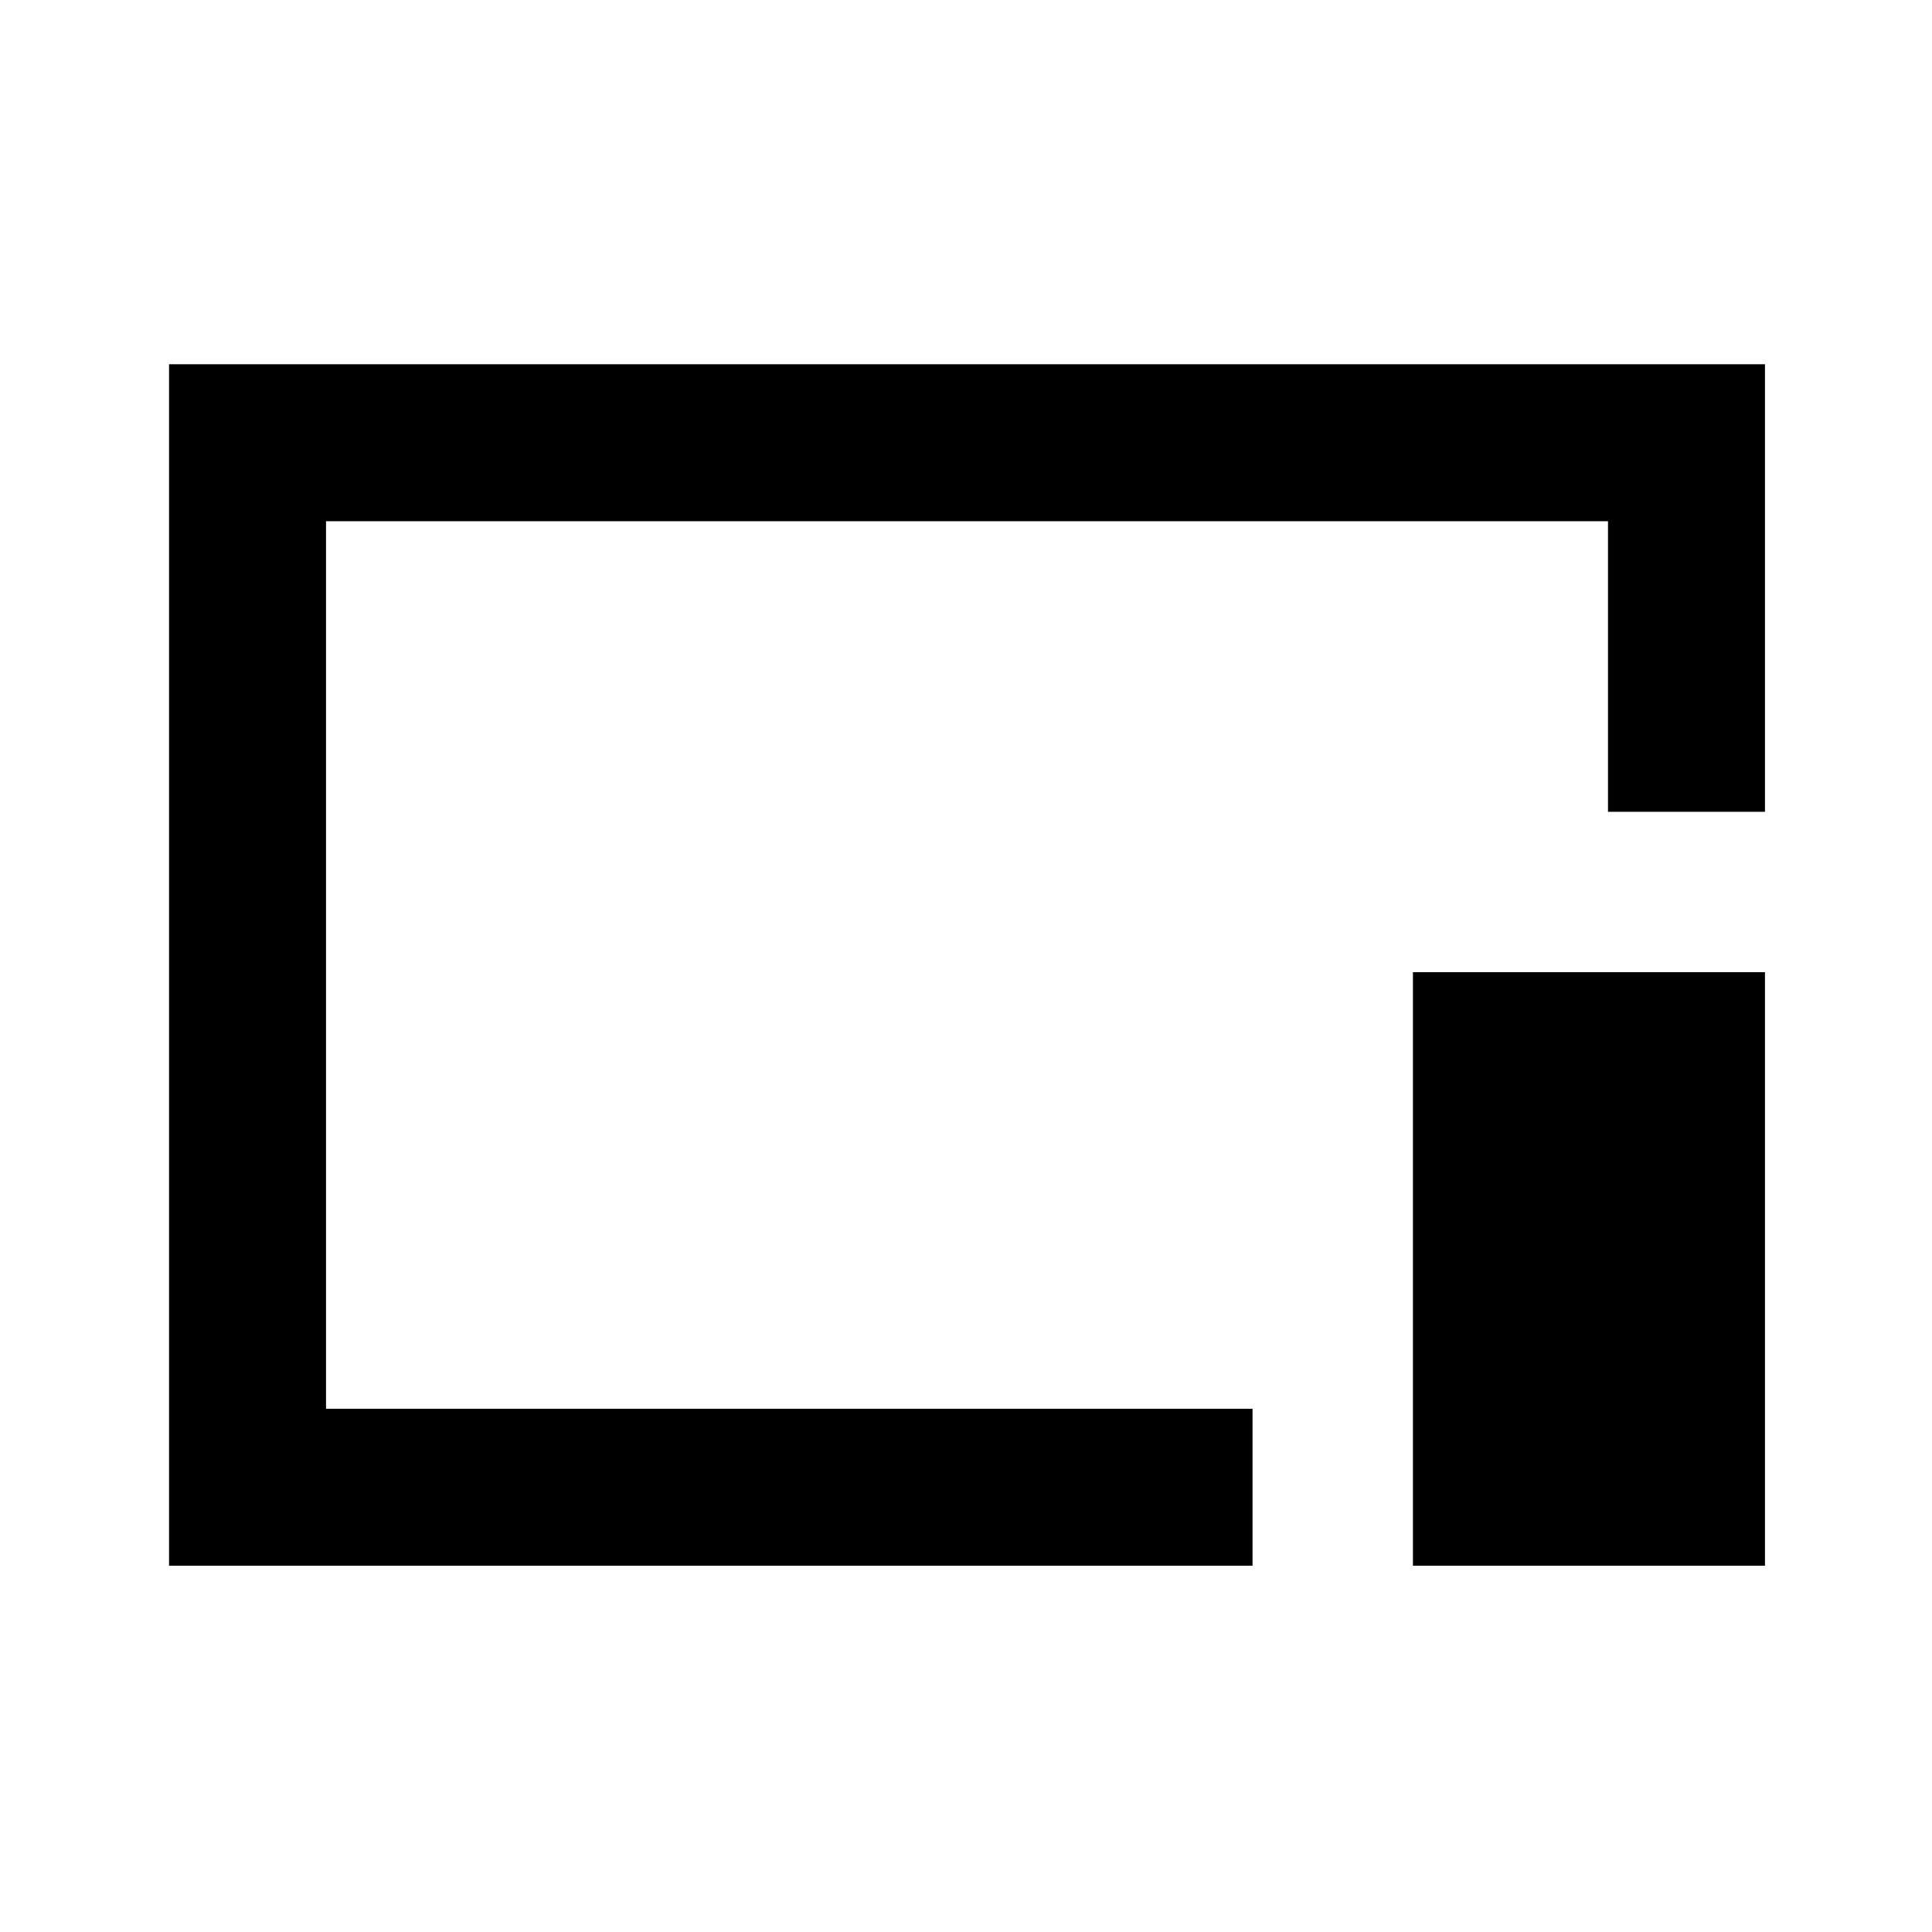 <svg xmlns="http://www.w3.org/2000/svg" height="20" viewBox="0 96 960 960" width="20"><path d="M84.001 873.999V277.001H877v222.383H799V355H162v441h460.384v77.999H84.001Zm618.076 0V579.077h174.922v294.922H702.077ZM481 575Z"/></svg>